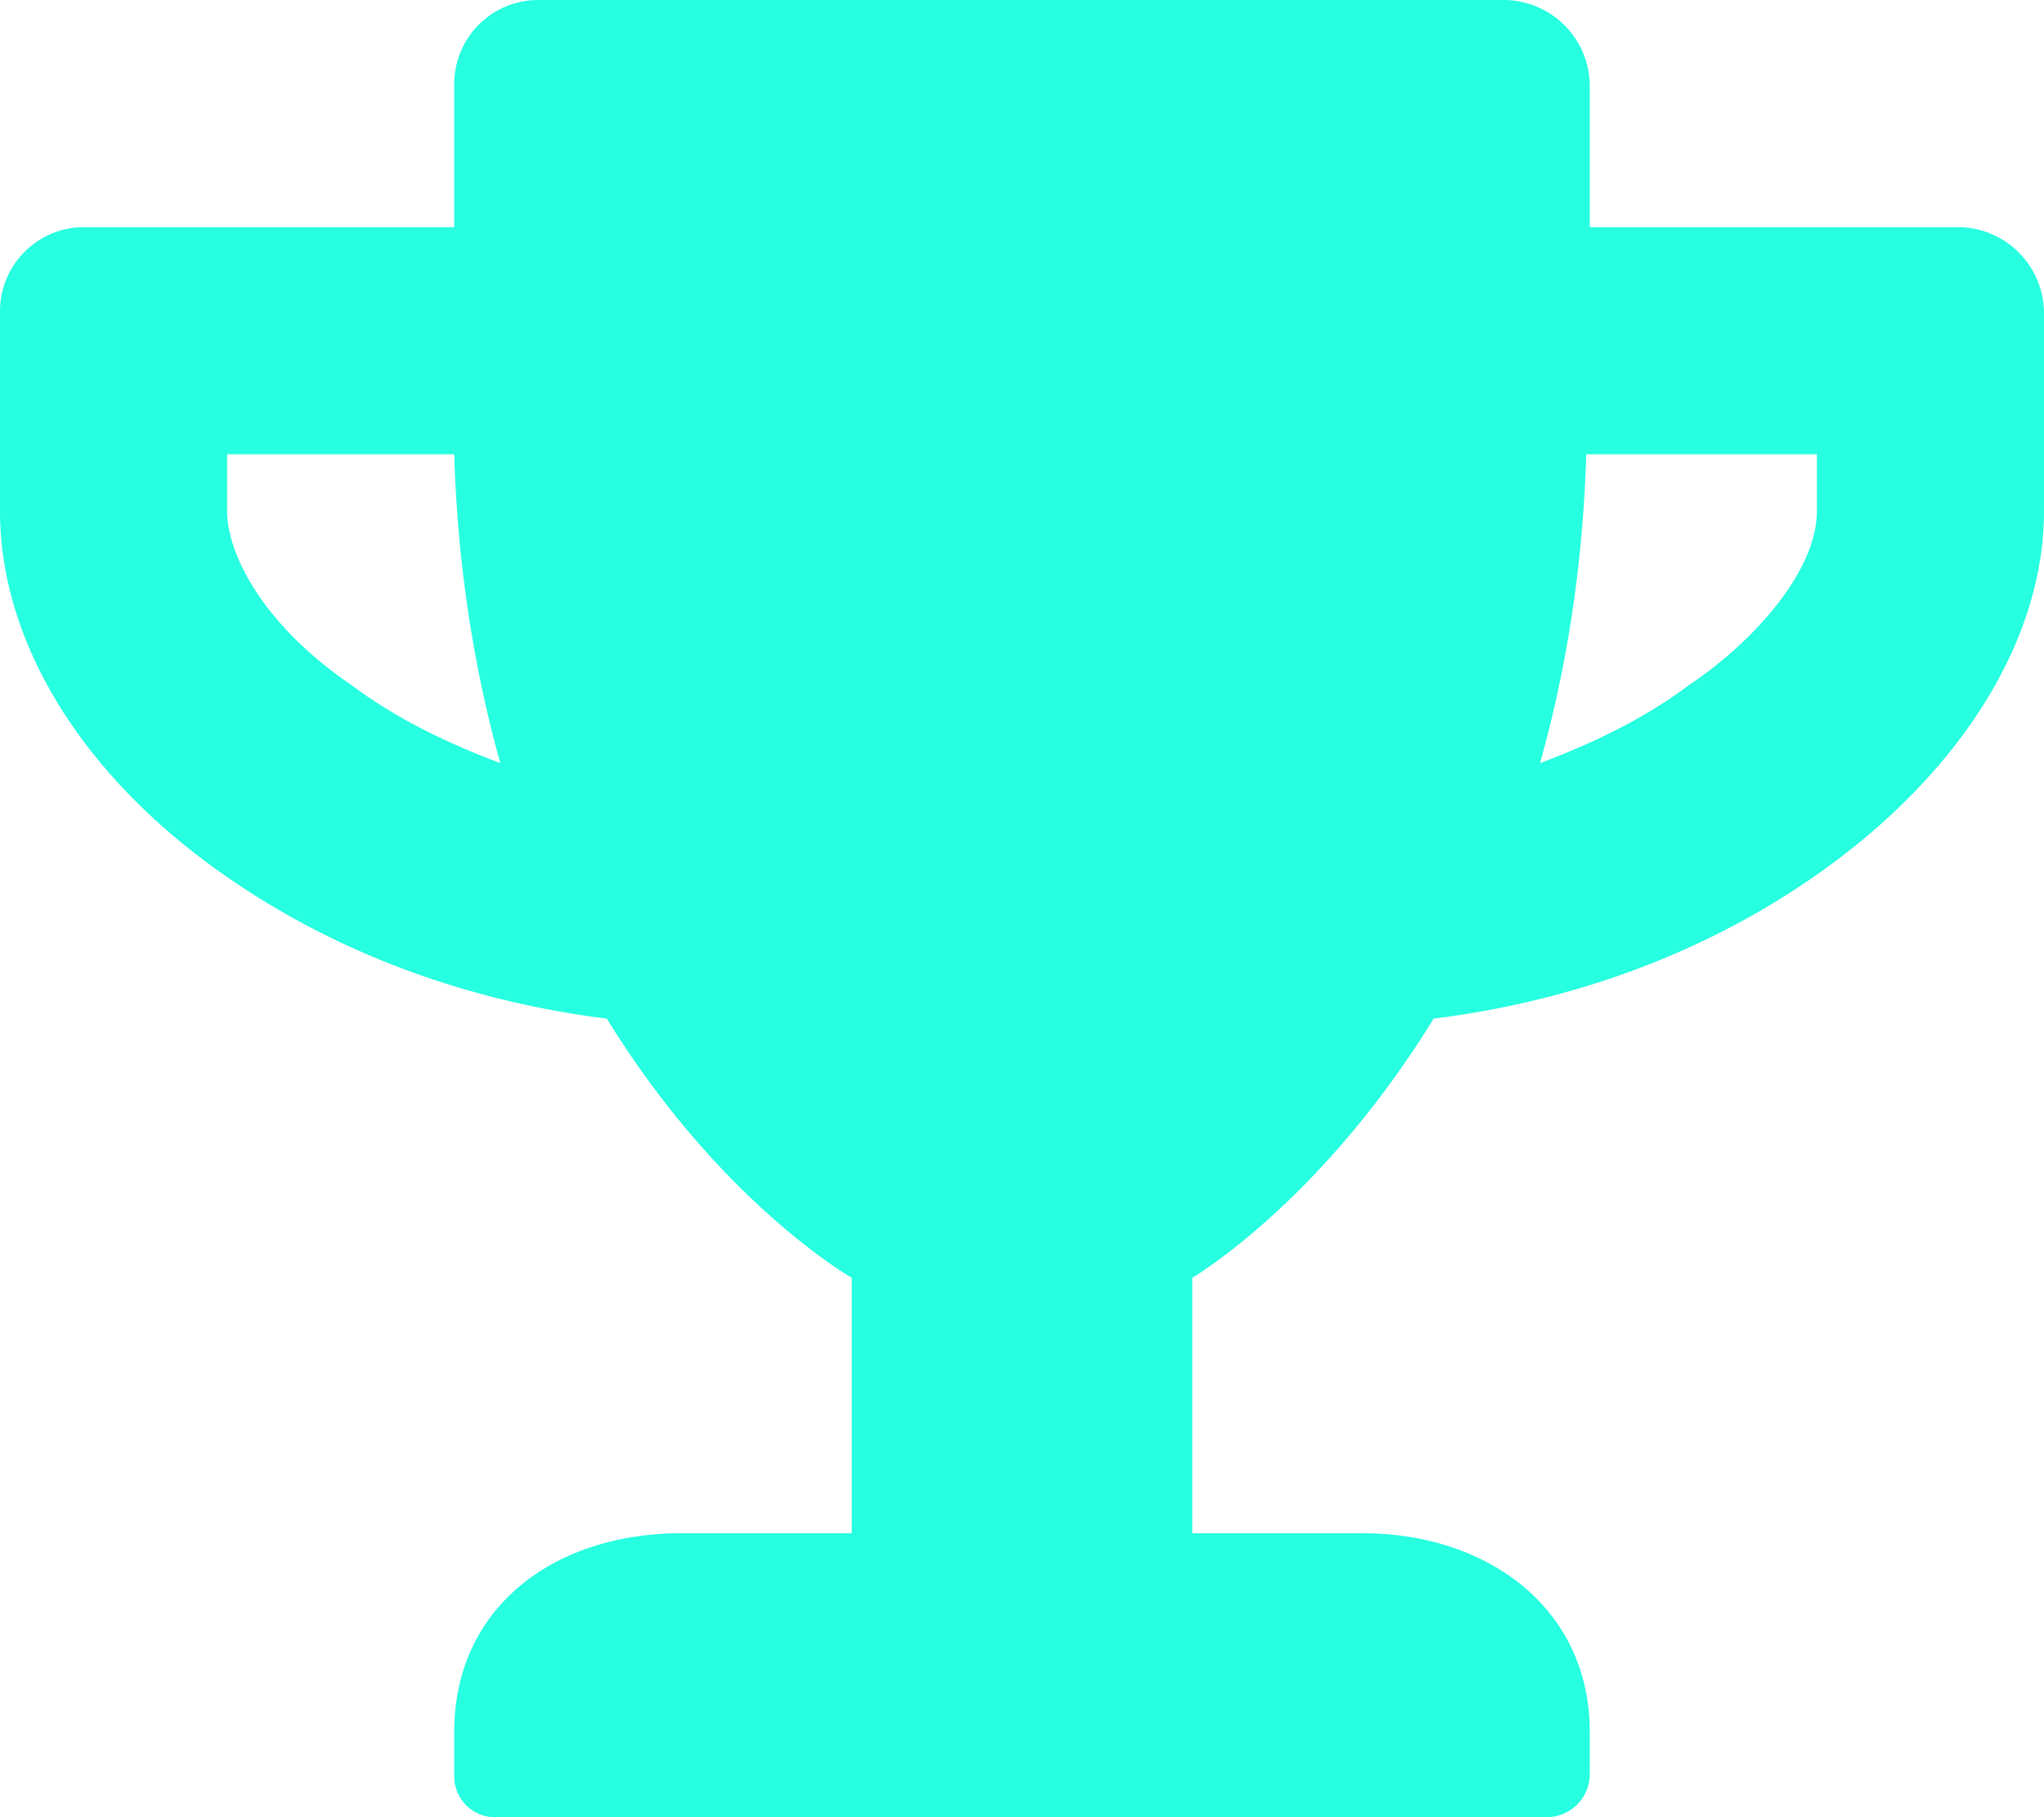 <svg xmlns="http://www.w3.org/2000/svg" width="18" height="16" fill="none" viewBox="0 0 18 16">
  <path fill="#26FFE0" d="M17.25 2H14V.75a.76.76 0 0 0-.75-.75h-8.5A.74.74 0 0 0 4 .75V2H.75a.74.74 0 0 0-.75.75V4.5c0 1.125.688 2.281 1.906 3.156 1 .719 2.188 1.157 3.438 1.313 1 1.625 2.156 2.281 2.156 2.281v2.25H6c-1.125 0-2 .656-2 1.75v.375a.36.36 0 0 0 .375.375h9.25a.38.38 0 0 0 .375-.375v-.375c0-1.094-.906-1.75-2-1.75h-1.5v-2.25s1.125-.656 2.125-2.281c1.25-.156 2.438-.594 3.438-1.313C17.28 6.781 18 5.625 18 4.5V2.75a.76.76 0 0 0-.75-.75ZM3.094 6.031C2.313 5.5 2 4.875 2 4.5V4h2c.031 1.031.188 1.938.406 2.719-.5-.188-.937-.407-1.312-.688ZM16 4.5c0 .531-.563 1.156-1.125 1.531-.375.282-.813.5-1.313.688.22-.782.376-1.688.407-2.719H16v.5Z"/>
</svg>

